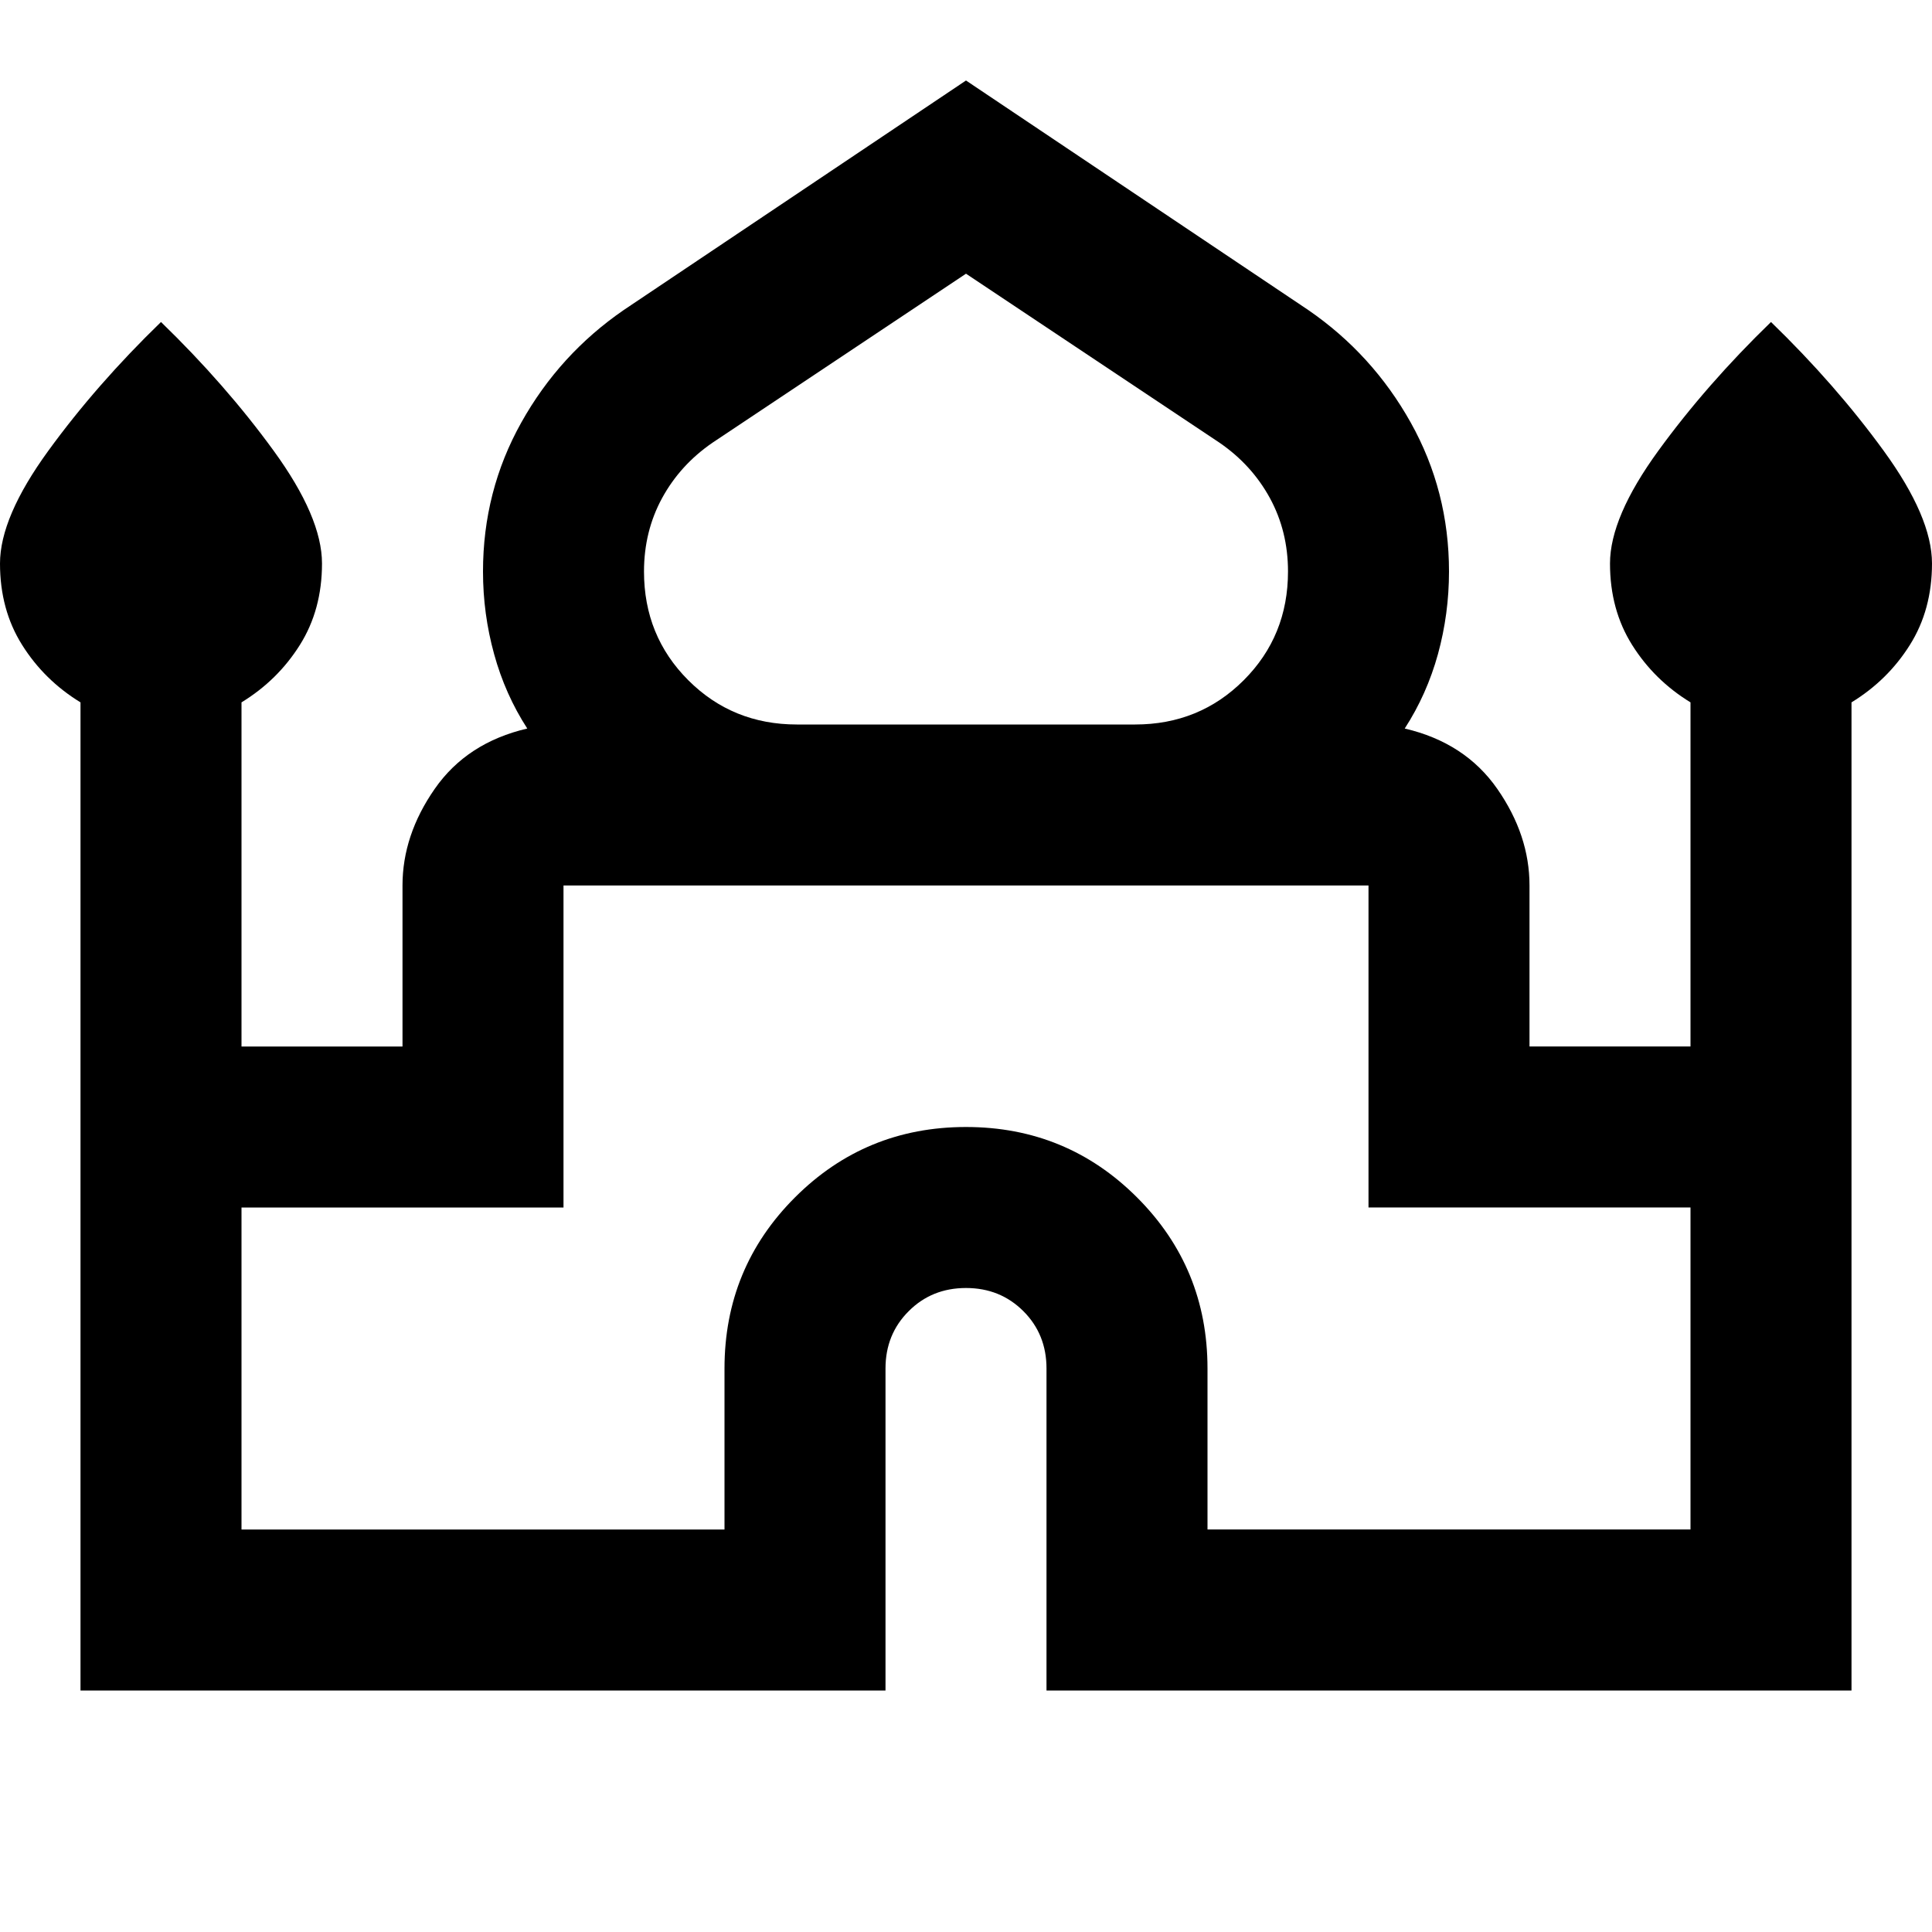 <svg xmlns="http://www.w3.org/2000/svg" viewBox="0 0 24 24"><path d="M1 21V8.725Q.55 8.45.275 8.012 0 7.575 0 7t.6-1.4Q1.2 4.775 2 4q.8.775 1.4 1.6.6.825.6 1.4t-.275 1.012Q3.45 8.45 3 8.725V13h2v-2q0-.625.4-1.2t1.15-.75q-.275-.425-.412-.925Q6 7.625 6 7.1q0-1 .475-1.85.475-.85 1.275-1.4L12 1l4.25 2.85q.8.55 1.275 1.4Q18 6.1 18 7.1q0 .525-.137 1.025-.138.5-.413.925.75.175 1.15.75.4.575.4 1.2v2h2V8.725q-.45-.275-.725-.713Q20 7.575 20 7t.6-1.4q.6-.825 1.4-1.6.8.775 1.4 1.6.6.825.6 1.4t-.275 1.012q-.275.438-.725.713V21H13v-4q0-.425-.287-.712Q12.425 16 12 16t-.712.288Q11 16.575 11 17v4ZM9.9 9h4.2q.8 0 1.35-.55T16 7.1q0-.5-.225-.913-.225-.412-.625-.687L12 3.4 8.85 5.5q-.4.275-.625.687Q8 6.6 8 7.1q0 .8.55 1.35T9.9 9ZM3 19h6v-2q0-1.25.875-2.125T12 14q1.25 0 2.125.875T15 17v2h6v-4h-4v-4H7v4H3Zm9-8Zm0-2Zm0 .05Z"/></svg>
